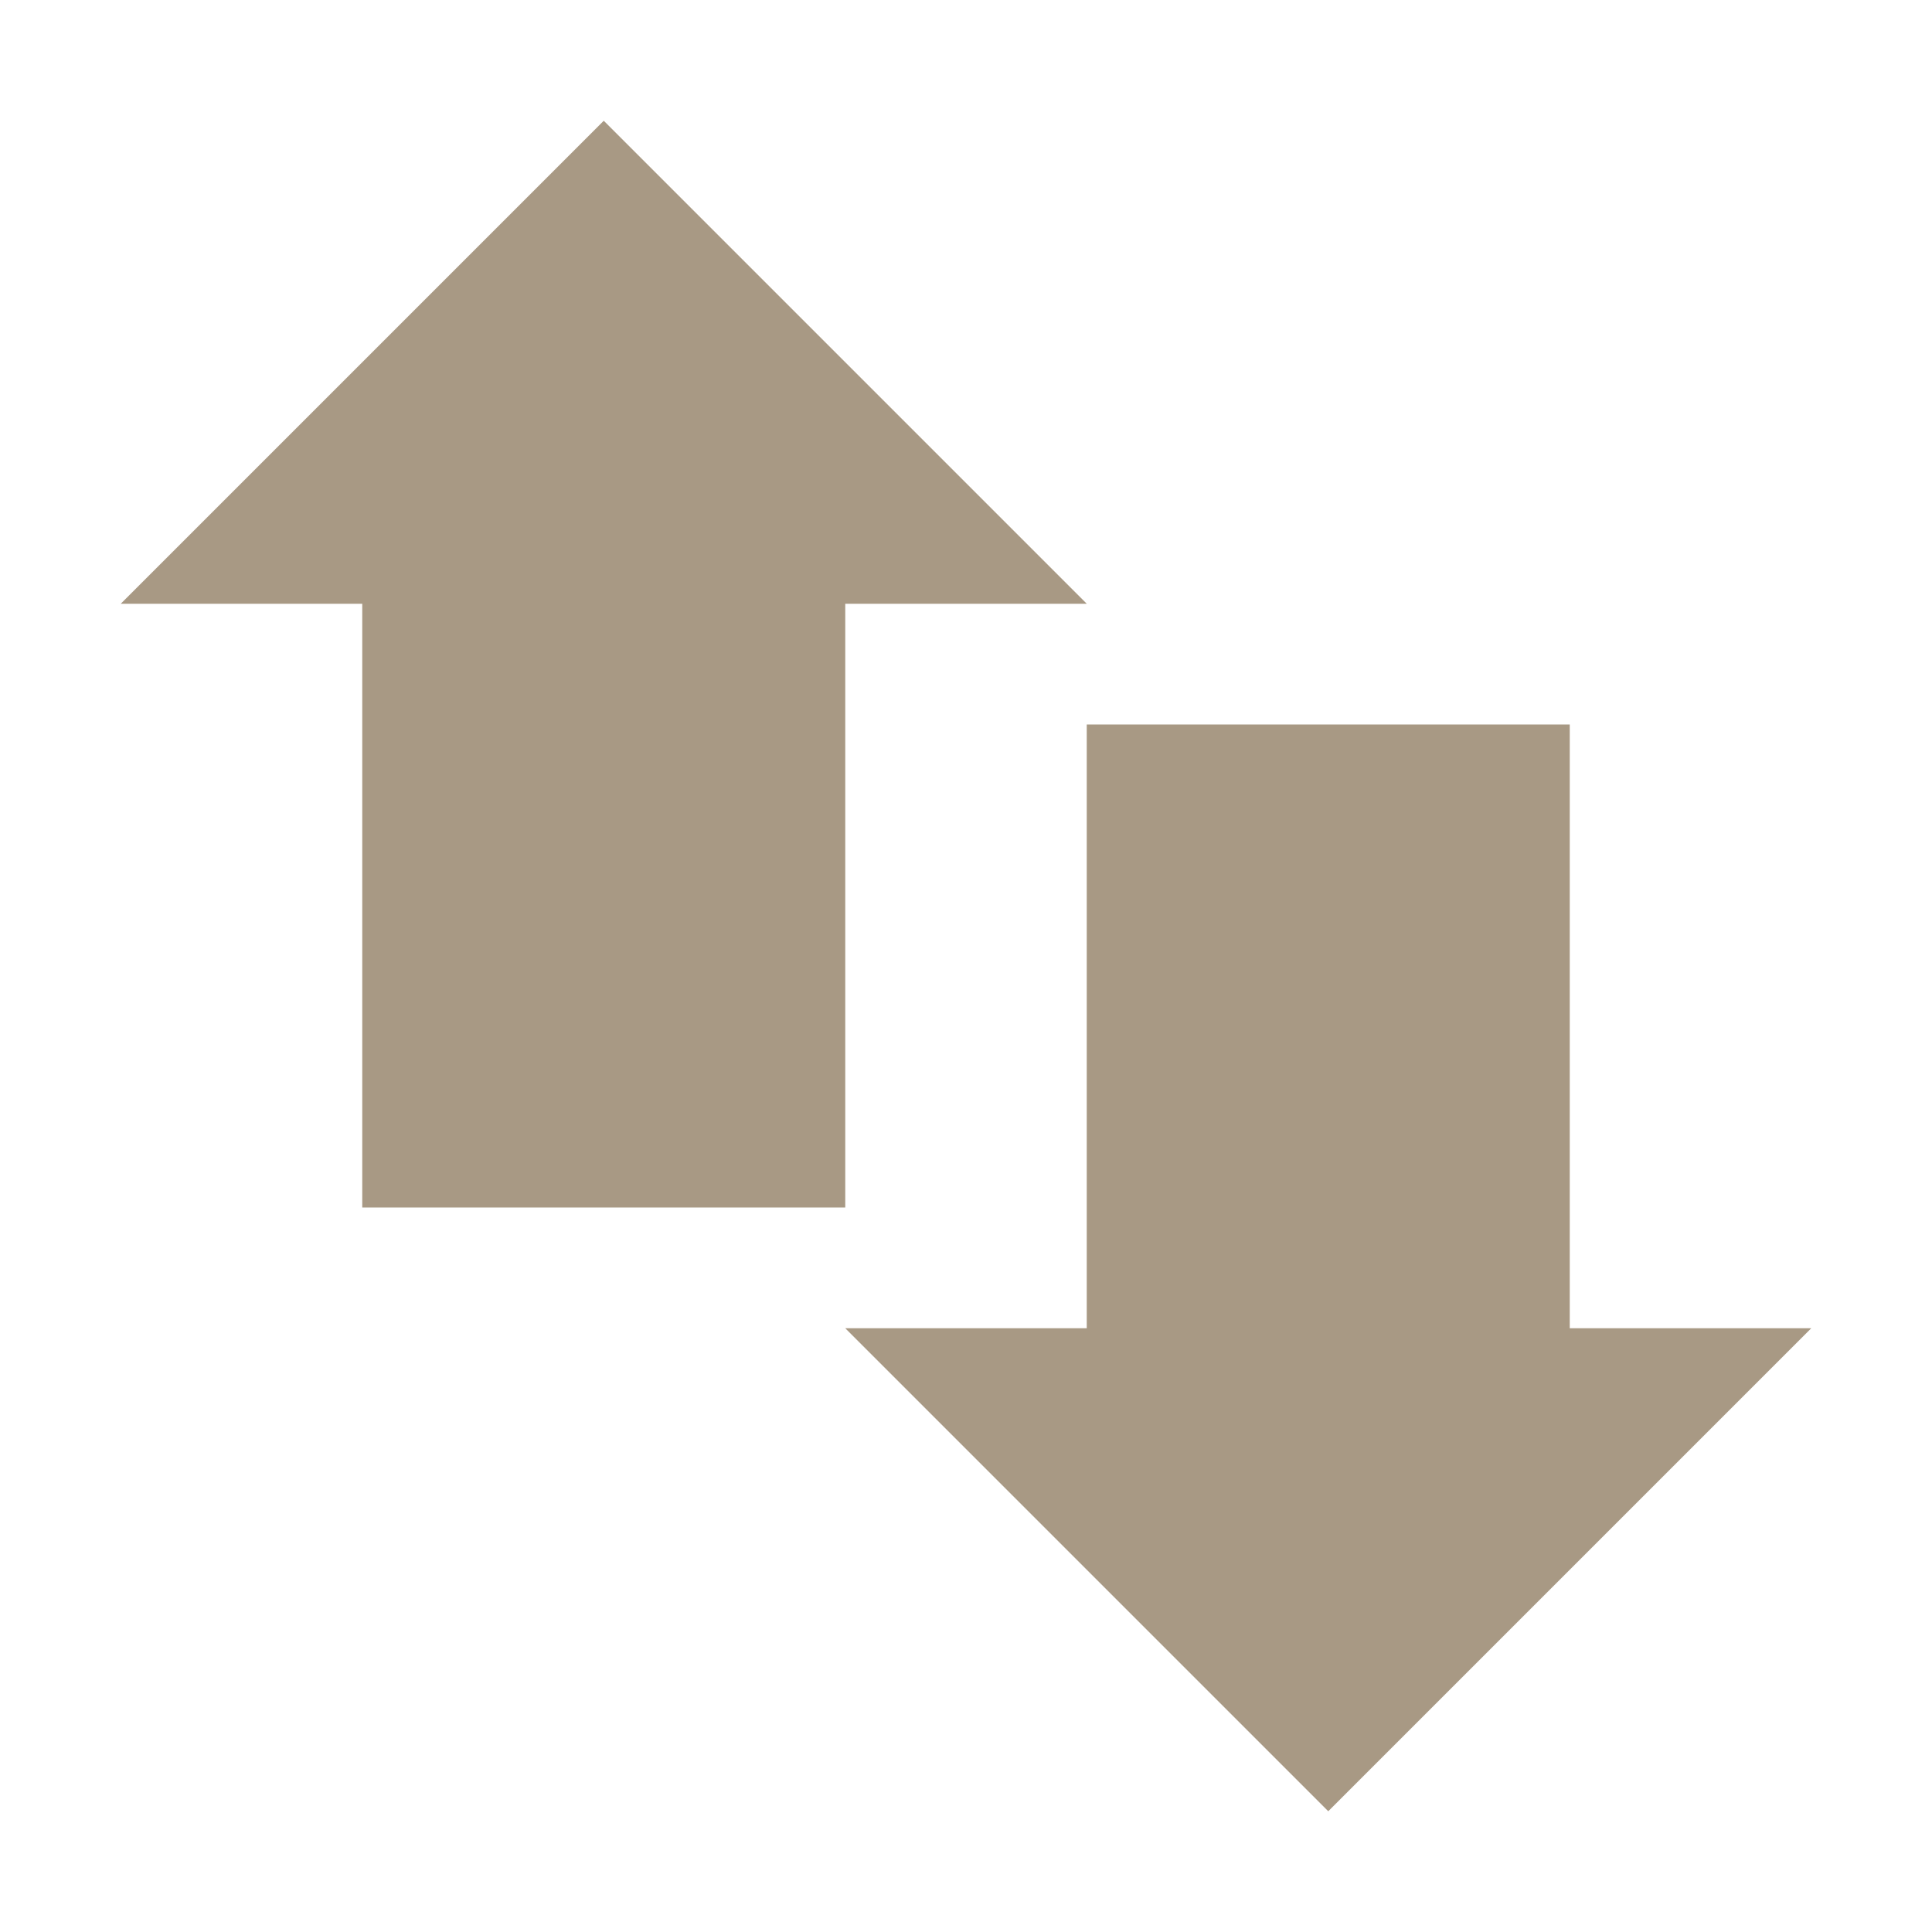 <svg xmlns="http://www.w3.org/2000/svg" width="16" height="16" version="1.1">
 <path style="fill:#a89984" d="M 3,4 H 7 V 10 H 3 Z"/>
 <path style="fill:#a89984" d="M 9,6 H 13 V 12 H 9 Z"/>
 <path style="fill:#a89984" d="M 1,5 H 9 L 5,1 Z"/>
 <path style="fill:#a89984" d="M 15,11 H 7 L 11,15 Z"/>
</svg>
